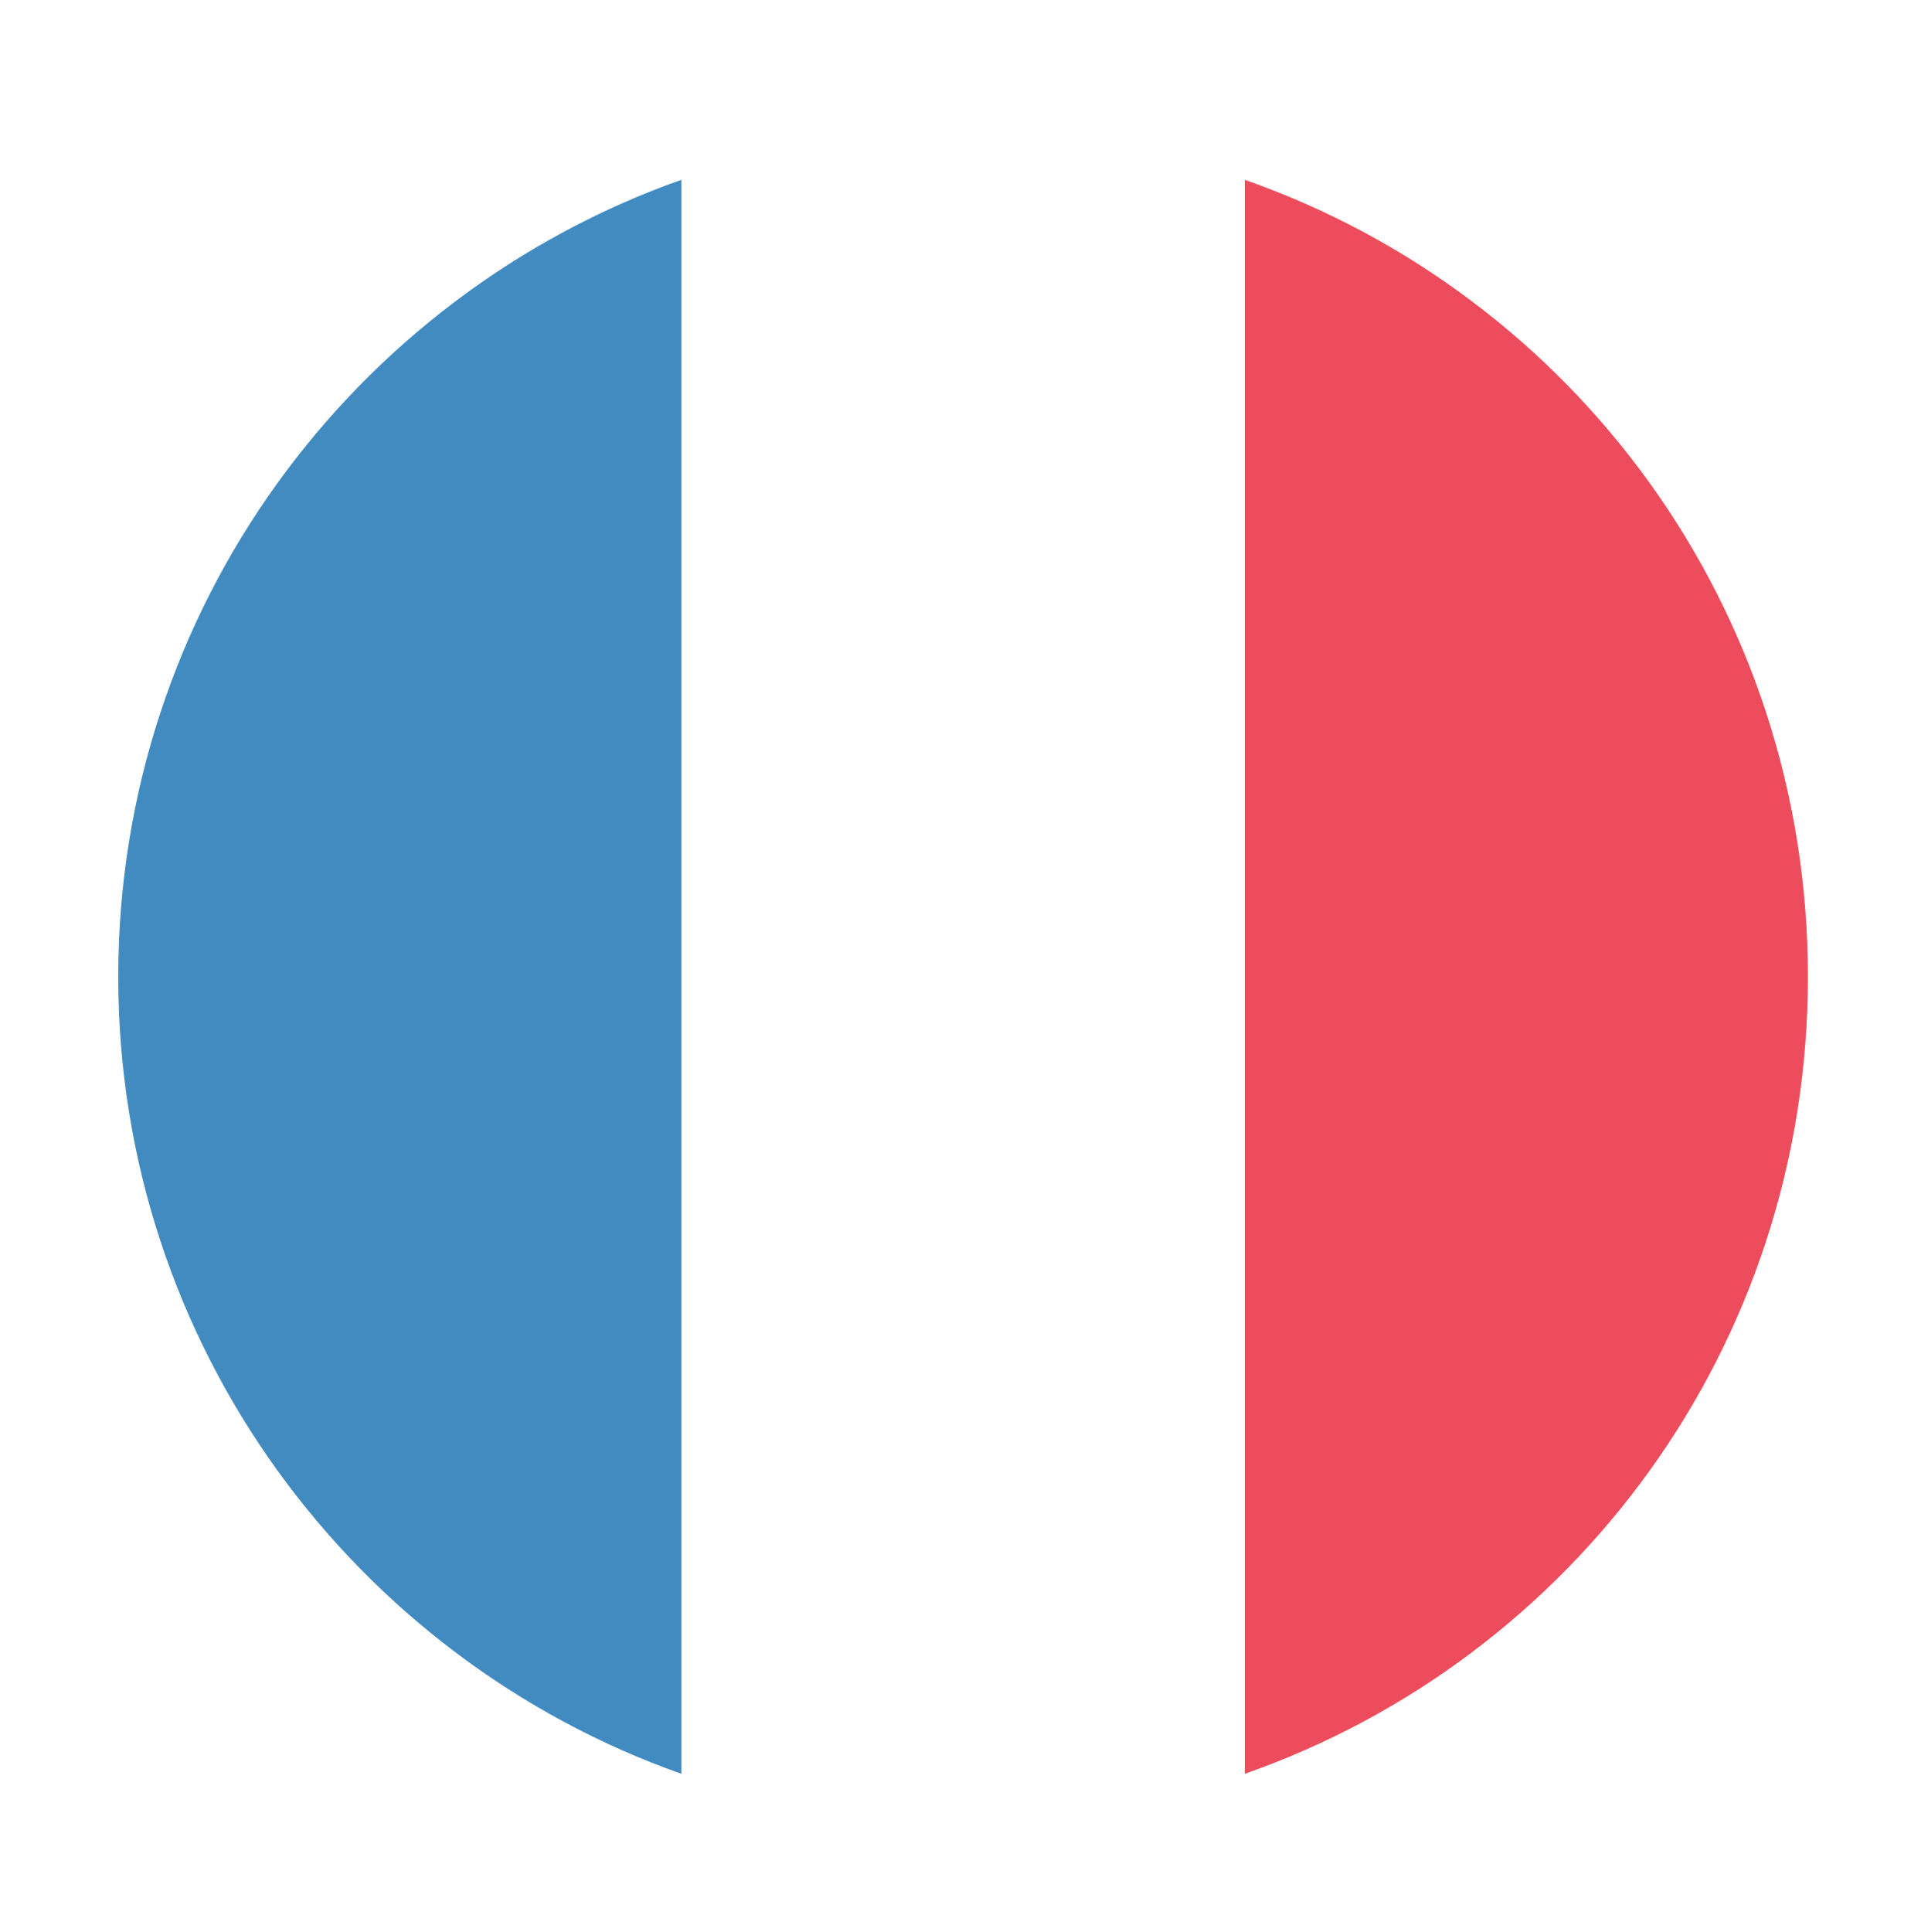 <svg width="178" height="179" viewBox="0 0 178 179" fill="none" xmlns="http://www.w3.org/2000/svg">
<g filter="url(#filter0_d)">
<path d="M10.958 83.5C10.958 117.683 32.876 146.647 63.145 157.345V9.655C32.876 20.353 10.958 49.317 10.958 83.5Z" fill="#428BC1"/>
<path d="M167.52 83.5C167.52 49.317 145.862 20.353 115.333 9.655V157.345C145.862 146.647 167.52 117.683 167.52 83.5Z" fill="#ED4C5C"/>
<path d="M63.145 157.345C71.234 160.216 80.106 161.781 89.239 161.781C98.372 161.781 107.244 160.216 115.333 157.345V9.655C107.244 6.784 98.633 5.219 89.239 5.219C79.845 5.219 71.234 6.784 63.145 9.655V157.345Z" fill="white"/>
</g>
<defs>
<filter id="filter0_d" x="-4" y="-3" width="187" height="187" filterUnits="userSpaceOnUse" color-interpolation-filters="sRGB">
<feFlood flood-opacity="0" result="BackgroundImageFix"/>
<feColorMatrix in="SourceAlpha" type="matrix" values="0 0 0 0 0 0 0 0 0 0 0 0 0 0 0 0 0 0 127 0" result="hardAlpha"/>
<feOffset dy="7"/>
<feGaussianBlur stdDeviation="5"/>
<feColorMatrix type="matrix" values="0 0 0 0 0 0 0 0 0 0 0 0 0 0 0 0 0 0 0.25 0"/>
<feBlend mode="normal" in2="BackgroundImageFix" result="effect1_dropShadow"/>
<feBlend mode="normal" in="SourceGraphic" in2="effect1_dropShadow" result="shape"/>
</filter>
</defs>
</svg>
